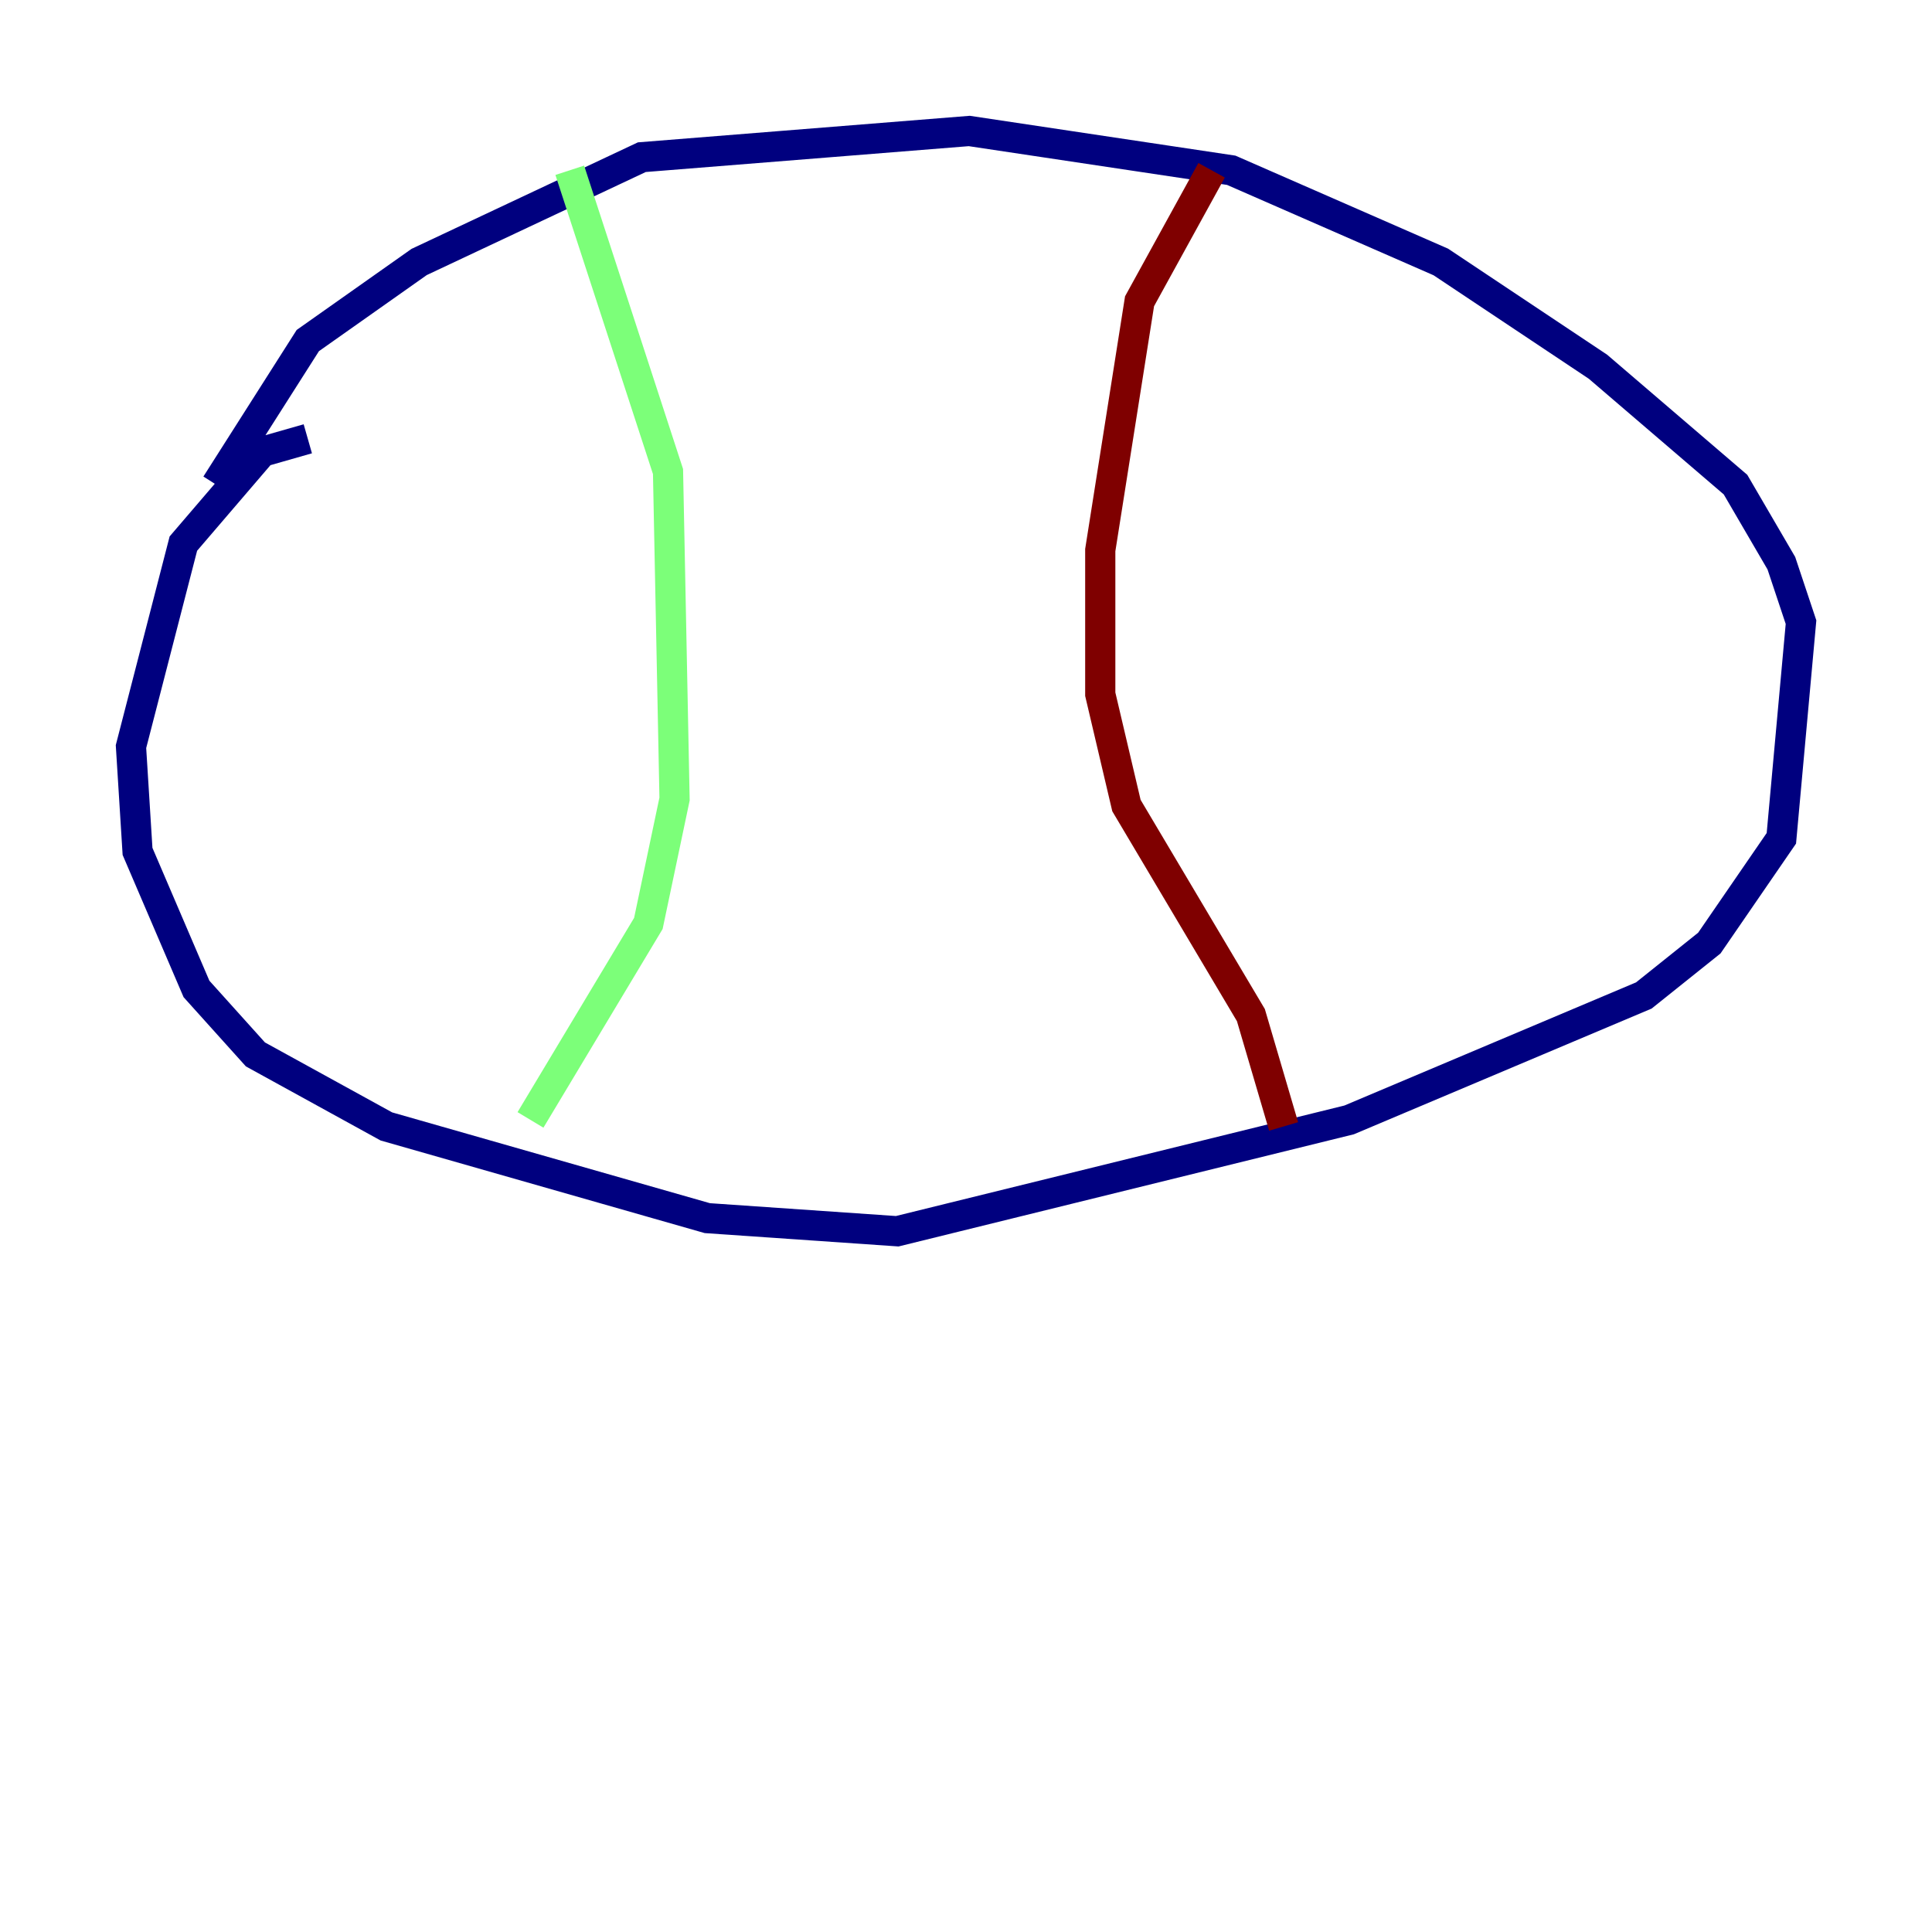 <?xml version="1.0" encoding="utf-8" ?>
<svg baseProfile="tiny" height="128" version="1.2" viewBox="0,0,128,128" width="128" xmlns="http://www.w3.org/2000/svg" xmlns:ev="http://www.w3.org/2001/xml-events" xmlns:xlink="http://www.w3.org/1999/xlink"><defs /><polyline fill="none" points="20.393,29.071 17.356,29.939 12.149,36.014 8.678,49.464 9.112,56.407 13.017,65.519 16.922,69.858 25.6,74.63 46.861,80.705 59.444,81.573 89.383,74.197 108.909,65.953 113.248,62.481 118.02,55.539 119.322,41.22 118.02,37.315 114.983,32.108 105.871,24.298 95.458,17.356 81.573,11.281 64.217,8.678 42.522,10.414 27.77,17.356 20.393,22.563 14.319,32.108" stroke="#00007f" stroke-width="2" /><polyline fill="none" points="37.749,11.281 44.258,31.241 44.691,52.936 42.956,61.18 35.146,74.197" stroke="#7cff79" stroke-width="2" /><polyline fill="none" points="80.271,11.281 75.498,19.959 72.895,36.447 72.895,45.993 74.63,53.37 82.875,67.254 85.044,74.63" stroke="#7f0000" stroke-width="2" /></svg>